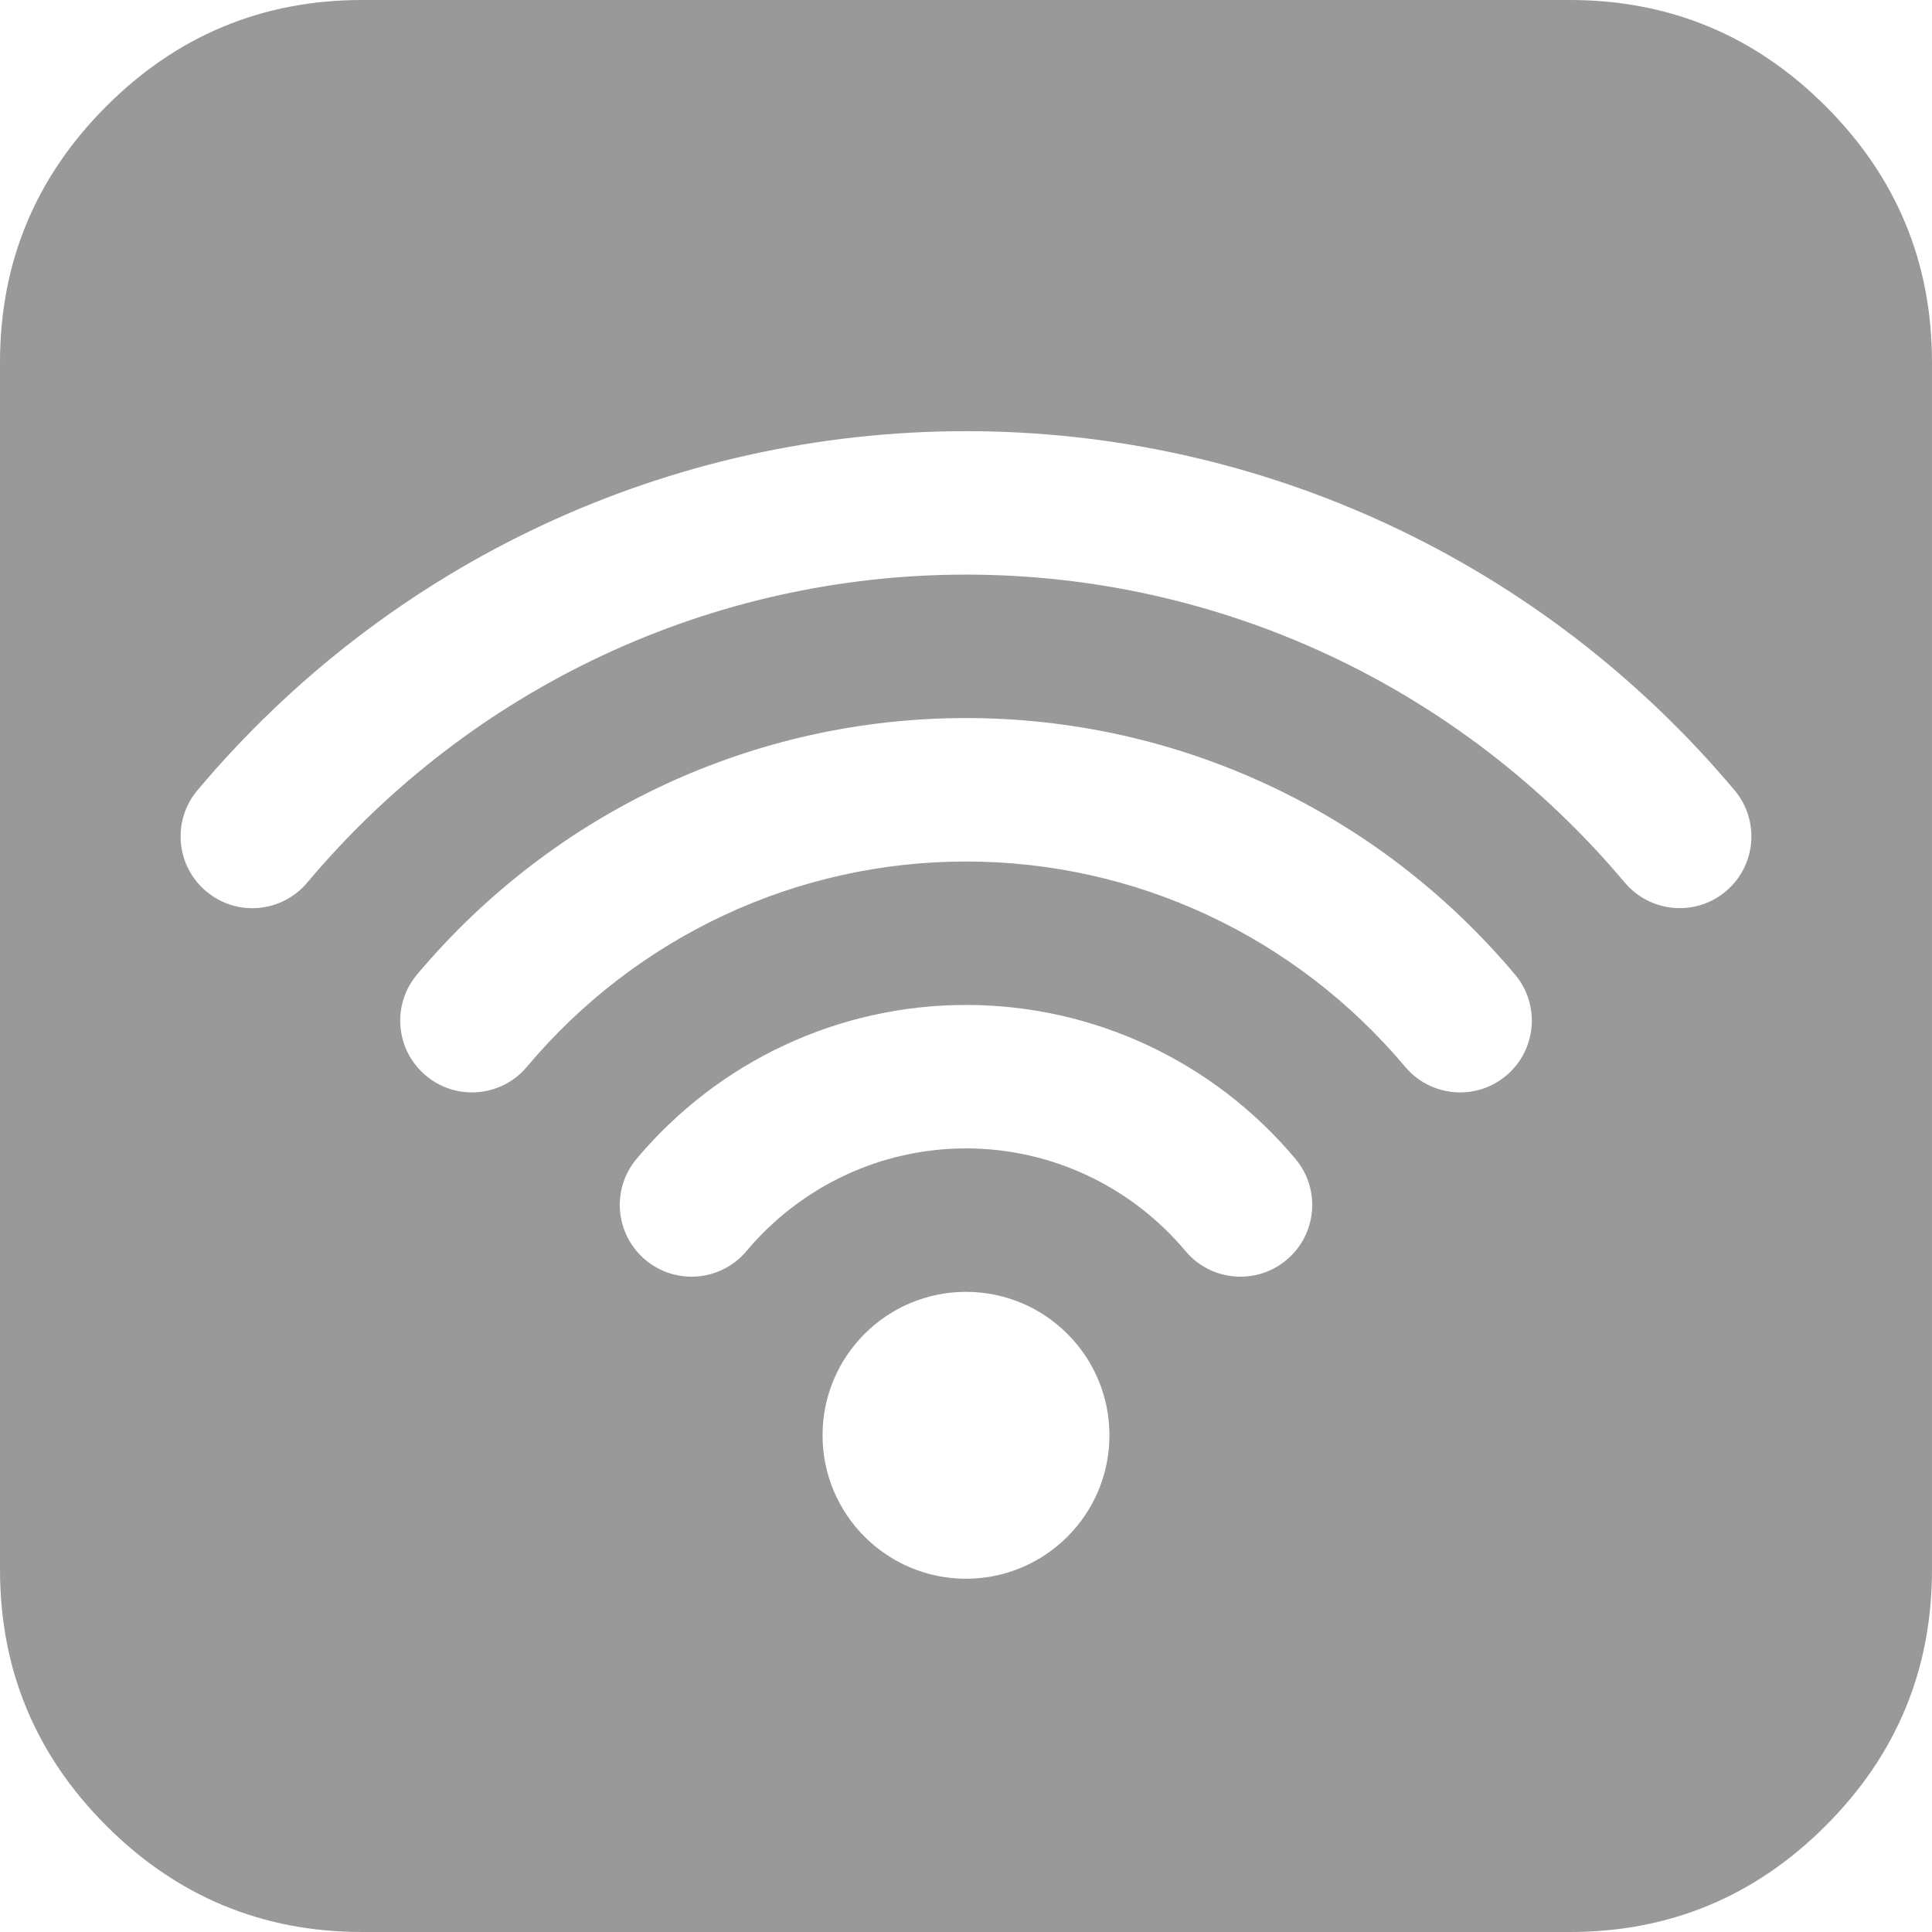 <?xml version="1.0" encoding="utf-8"?>
<!DOCTYPE svg PUBLIC "-//W3C//DTD SVG 1.1//EN" "http://www.w3.org/Graphics/SVG/1.1/DTD/svg11.dtd">
<svg version="1.1" xmlns="http://www.w3.org/2000/svg" xmlns:xlink="http://www.w3.org/1999/xlink" x="0px" y="0px" viewBox="0 123.305 595.279 595.282" xml:space="preserve">
<path fill="#999999" d="M562.531,156.05c-21.823-21.829-48.116-32.746-78.859-32.746H111.618c-30.743,0-57.036,10.917-78.869,32.746
  C10.92,177.883,0.004,204.175,0.004,234.919v372.048c0,30.742,10.916,57.037,32.745,78.869c21.833,21.833,48.126,32.75,78.869,32.75
  h372.049c30.743,0,57.036-10.917,78.859-32.75c21.833-21.832,32.749-48.126,32.749-78.869V234.919
  C595.275,204.175,584.358,177.879,562.531,156.05z M297.639,609.738c-24.396,0-44.198-19.801-44.198-44.198
  s19.801-44.197,44.198-44.197s44.198,19.8,44.198,44.197S322.036,609.738,297.639,609.738z M396.421,511.484
  c-4.14,3.493-9.177,5.186-14.202,5.186c-6.291,0-12.552-2.665-16.928-7.881c-16.897-20.11-41.561-31.646-67.652-31.646
  c-26.091,0-50.753,11.536-67.651,31.646c-4.361,5.201-10.623,7.881-16.928,7.881c-5.024,0-10.063-1.708-14.202-5.186
  c-9.355-7.852-10.564-21.789-2.71-31.13c25.31-30.128,62.304-47.409,101.492-47.409c39.188,0,76.182,17.281,101.493,47.409
  C406.986,489.694,405.778,503.632,396.421,511.484z M464.09,454.705c-4.141,3.492-9.18,5.187-14.203,5.187
  c-6.29,0-12.552-2.666-16.928-7.883c-33.797-40.204-83.121-63.262-135.319-63.262c-52.197,0-101.522,23.057-135.305,63.262
  c-4.36,5.201-10.622,7.883-16.927,7.883c-5.025,0-10.063-1.71-14.202-5.187c-9.356-7.852-10.563-21.789-2.711-31.13
  c42.224-50.224,103.866-79.026,169.145-79.026c65.28,0,126.922,28.803,169.161,79.026
  C474.652,432.902,473.444,446.854,464.09,454.705z M531.755,397.927c-4.139,3.491-9.178,5.186-14.202,5.186
  c-6.306,0-12.567-2.682-16.943-7.882c-50.68-60.286-124.667-94.879-202.971-94.879c-78.304,0-152.292,34.593-202.972,94.893
  c-4.375,5.2-10.637,7.882-16.942,7.882c-5.024,0-10.048-1.71-14.188-5.187c-9.355-7.853-10.563-21.79-2.71-31.13
  c59.122-70.334,145.427-110.658,236.812-110.658c91.386,0,177.706,40.324,236.812,110.658
  C542.305,376.137,541.096,390.087,531.755,397.927z"/>
</svg>

